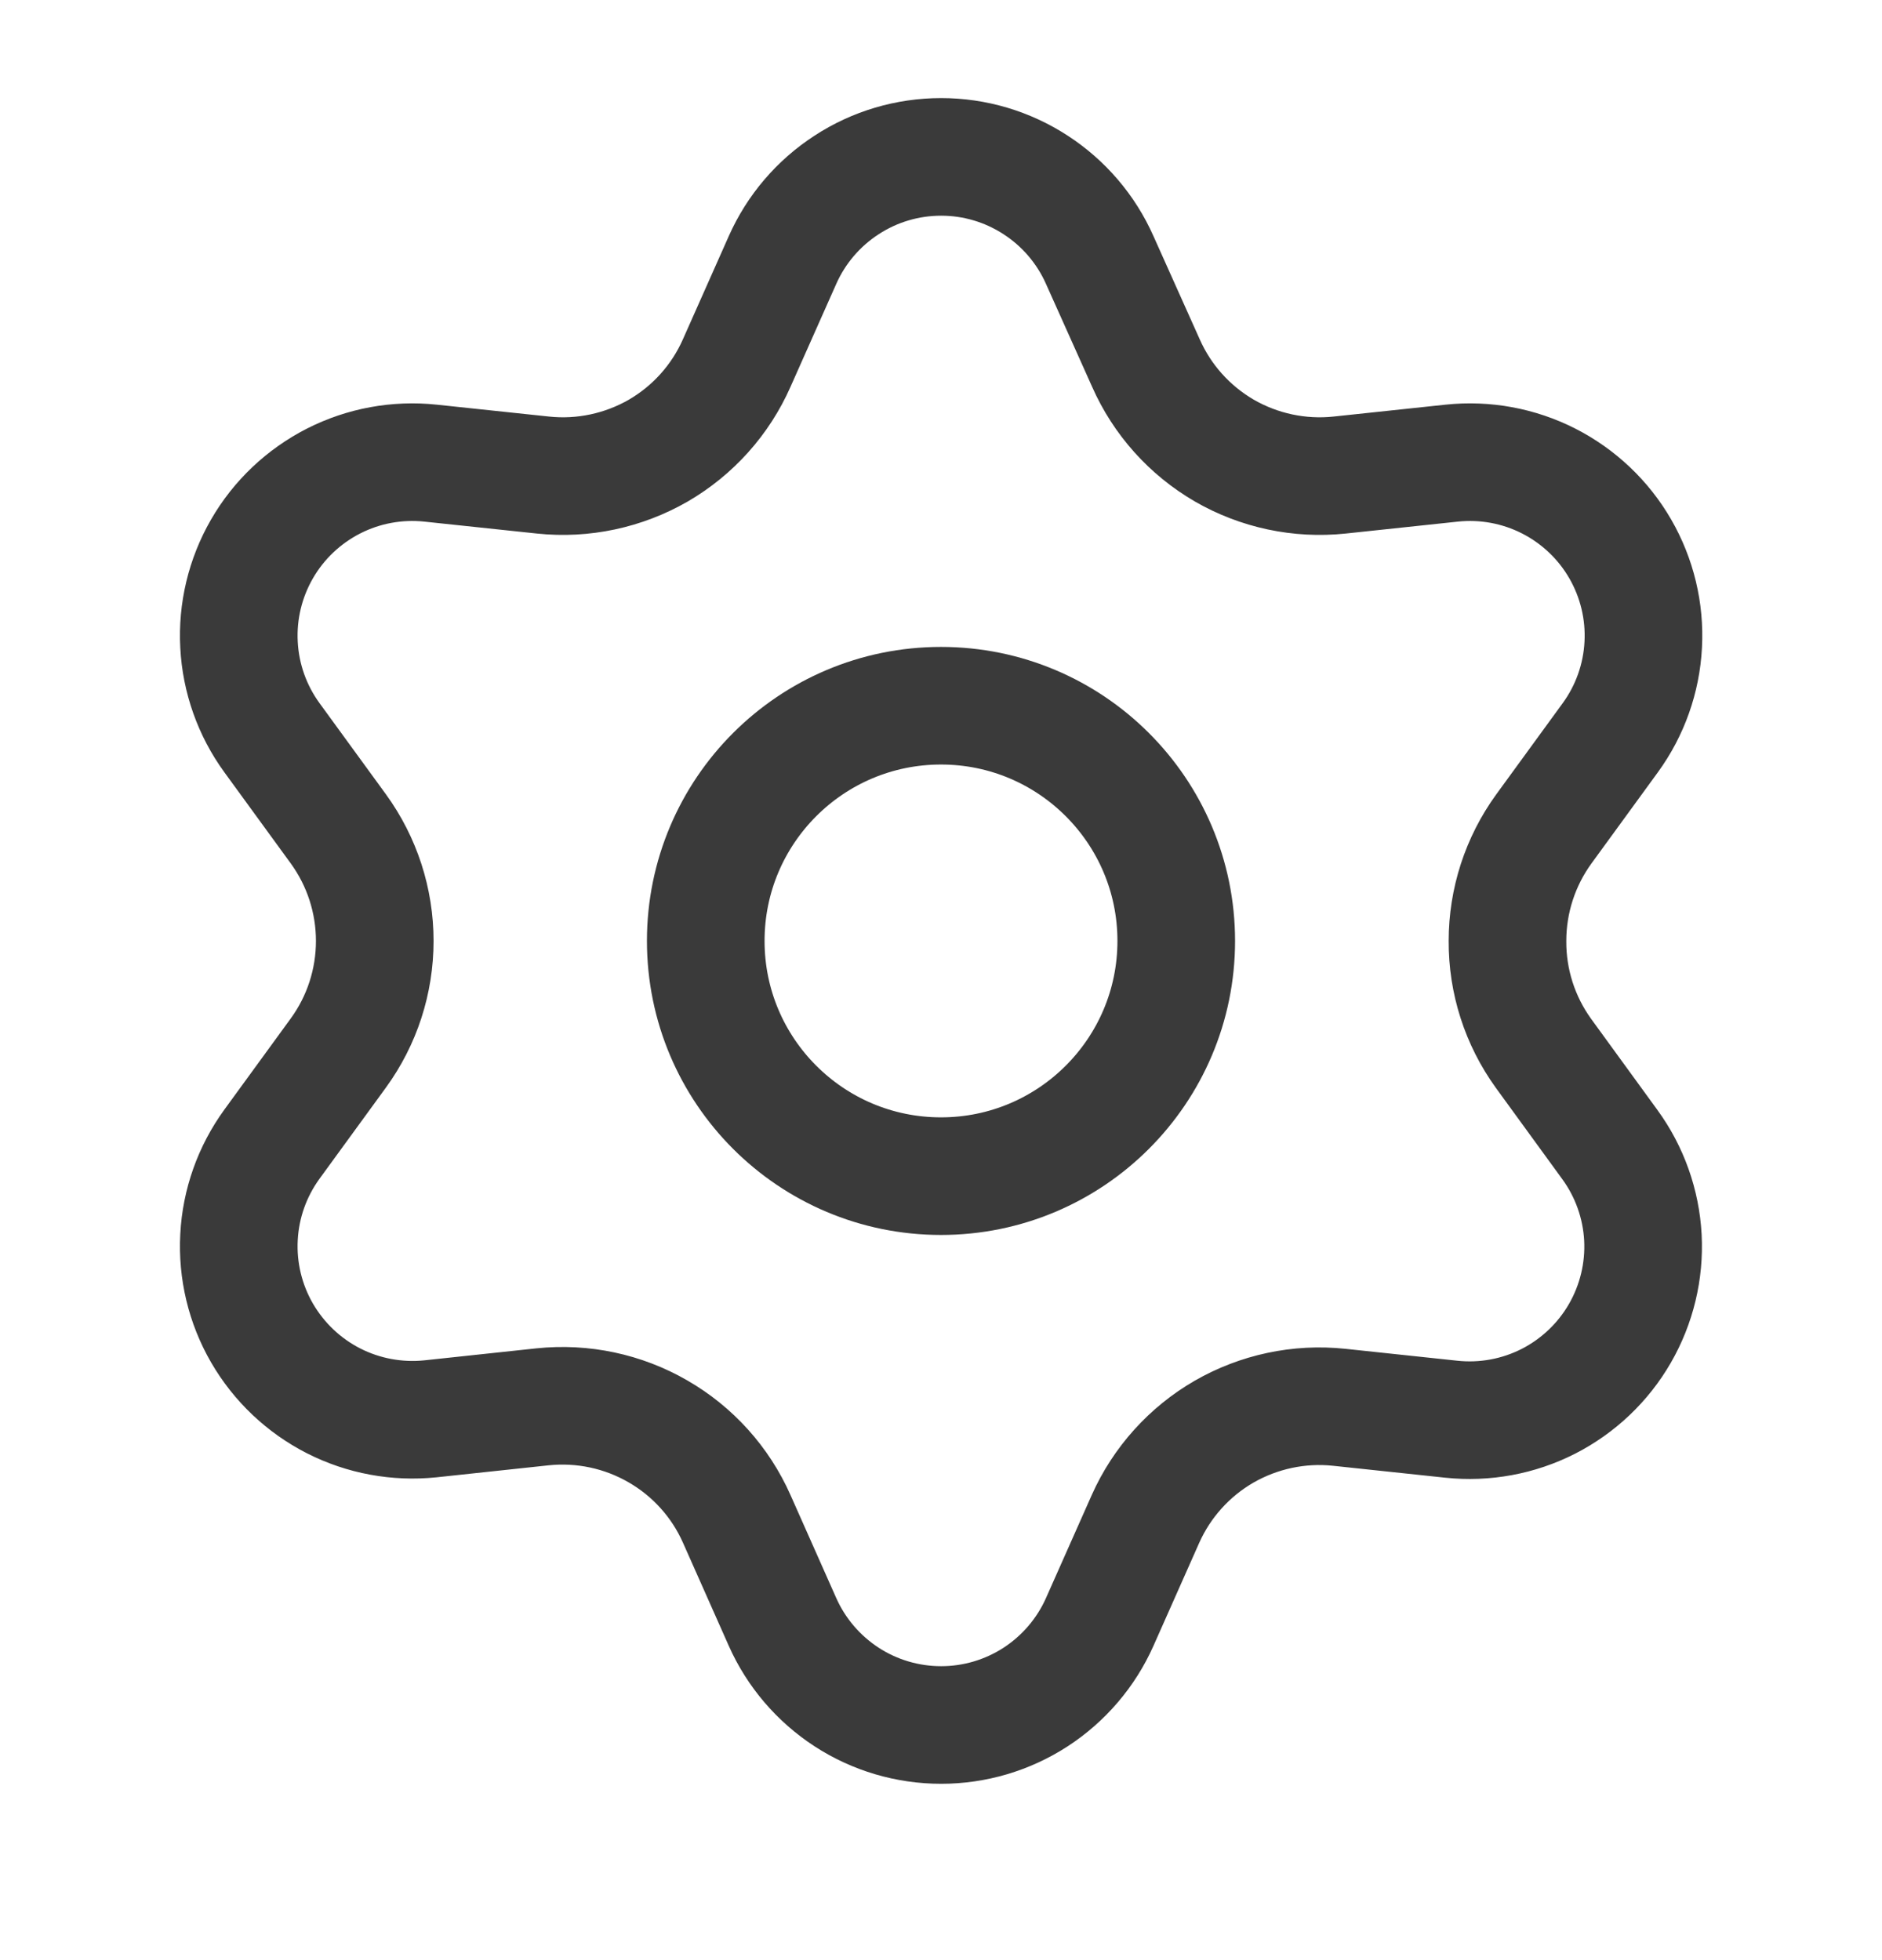 <svg width="24" height="25" viewBox="0 0 24 25" fill="none" xmlns="http://www.w3.org/2000/svg">
<path d="M9.395 19.372L9.979 20.687C10.153 21.078 10.437 21.41 10.796 21.644C11.154 21.877 11.573 22.001 12.002 22.001C12.43 22.001 12.848 21.877 13.207 21.644C13.566 21.41 13.85 21.078 14.024 20.687L14.608 19.372C14.816 18.906 15.166 18.517 15.608 18.261C16.053 18.005 16.567 17.895 17.078 17.949L18.508 18.101C18.934 18.146 19.363 18.067 19.745 17.873C20.126 17.678 20.443 17.378 20.657 17.007C20.871 16.636 20.973 16.212 20.951 15.784C20.928 15.357 20.782 14.945 20.53 14.599L19.684 13.436C19.382 13.018 19.221 12.516 19.224 12.001C19.224 11.488 19.386 10.988 19.688 10.572L20.535 9.409C20.787 9.063 20.933 8.651 20.955 8.224C20.978 7.796 20.876 7.372 20.662 7.001C20.448 6.63 20.131 6.33 19.749 6.135C19.368 5.941 18.938 5.862 18.513 5.907L17.083 6.059C16.572 6.113 16.057 6.003 15.613 5.747C15.17 5.489 14.82 5.099 14.613 4.63L14.024 3.316C13.85 2.924 13.566 2.592 13.207 2.359C12.848 2.125 12.43 2.001 12.002 2.001C11.573 2.001 11.154 2.125 10.796 2.359C10.437 2.592 10.153 2.924 9.979 3.316L9.395 4.63C9.188 5.099 8.838 5.489 8.395 5.747C7.95 6.003 7.435 6.113 6.925 6.059L5.49 5.907C5.065 5.862 4.635 5.941 4.254 6.135C3.872 6.33 3.555 6.63 3.341 7.001C3.127 7.372 3.025 7.796 3.048 8.224C3.07 8.651 3.216 9.063 3.468 9.409L4.315 10.572C4.617 10.988 4.779 11.488 4.779 12.001C4.779 12.515 4.617 13.015 4.315 13.43L3.468 14.593C3.216 14.94 3.07 15.351 3.048 15.778C3.025 16.206 3.127 16.631 3.341 17.001C3.556 17.372 3.872 17.672 4.254 17.867C4.635 18.061 5.065 18.14 5.49 18.096L6.92 17.943C7.431 17.89 7.946 17.999 8.39 18.256C8.835 18.512 9.187 18.903 9.395 19.372Z" stroke="#3A3A3A" stroke-width="1.5" stroke-linecap="round" stroke-linejoin="round"/>
<path d="M12 15.001C13.656 15.001 15 13.658 15 12.001C15 10.344 13.656 9.001 12 9.001C10.343 9.001 9 10.344 9 12.001C9 13.658 10.343 15.001 12 15.001Z" stroke="#3A3A3A" stroke-width="1.5" stroke-linecap="round" stroke-linejoin="round"/>
</svg>
